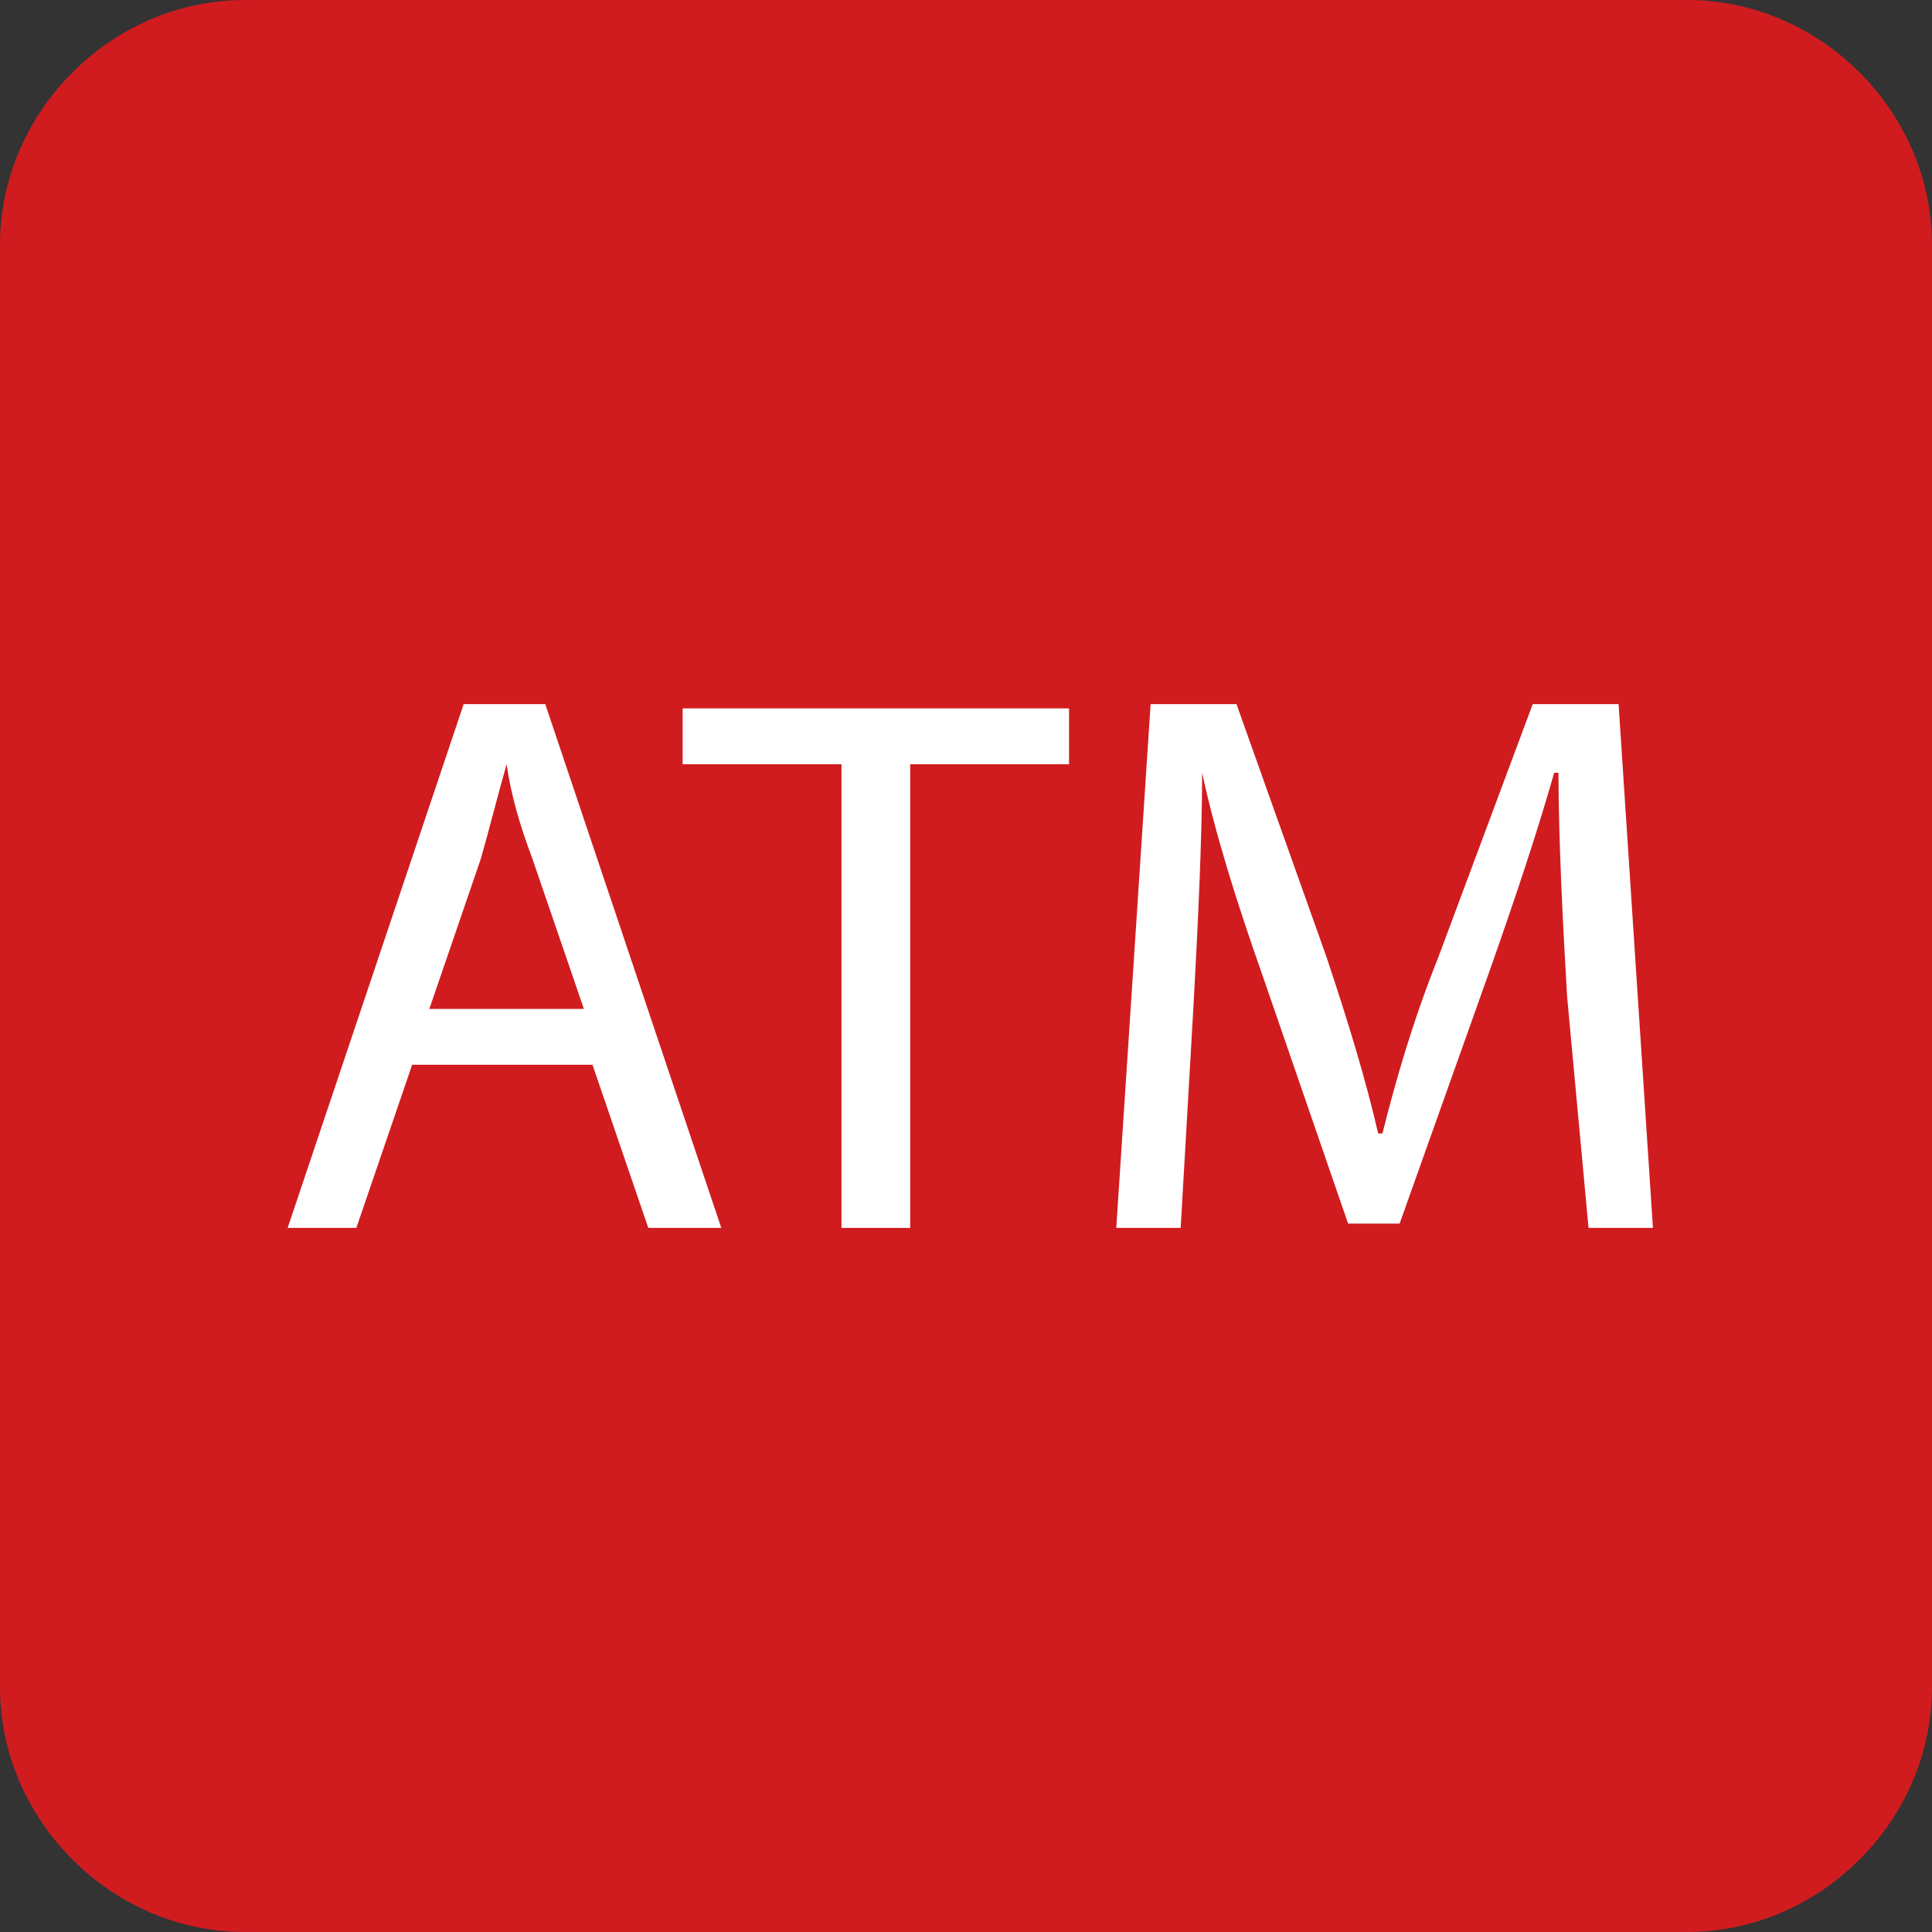 <?xml version="1.0" encoding="utf-8"?>
<!-- Generator: Adobe Illustrator 16.0.0, SVG Export Plug-In . SVG Version: 6.00 Build 0)  -->
<!DOCTYPE svg PUBLIC "-//W3C//DTD SVG 1.1//EN" "http://www.w3.org/Graphics/SVG/1.1/DTD/svg11.dtd">
<svg version="1.1" id="ATM" xmlns="http://www.w3.org/2000/svg" xmlns:xlink="http://www.w3.org/1999/xlink" x="0px" y="0px"
	 width="1000px" height="1000px" viewBox="0 0 1000 1000" enable-background="new 0 0 1000 1000" xml:space="preserve">
<rect x="0" y="0" width="1000" height="1000" fill="#333333" stroke="none"/>
<g id="ATM_2_">
	<g>
		<path fill="#D01C1F" d="M873.333,1000H126.667C57.778,1000,0,942.223,0,873.333V126.667C0,57.778,57.778,0,126.667,0h746.667
			C942.223,0,1000,57.778,1000,126.667v746.667C1000,942.223,942.223,1000,873.333,1000z"/>
	</g>
	<g>
		<g>
			<path fill="#FFFFFF" d="M213.333,551.111l-28.889,84.444h-35.556L240,364.444h42.222l91.111,271.111h-37.777l-28.889-84.444
				H213.333z M302.223,522.223l-26.667-77.778c-6.667-17.777-11.111-33.333-13.333-48.889l0,0
				c-4.444,15.556-8.889,33.333-13.333,48.889l-26.667,77.778H302.223z"/>
		</g>
		<g>
			<path fill="#FFFFFF" d="M435.556,395.556h-82.223v-28.889h200v28.889h-82.222v240h-35.556V395.556z"/>
		</g>
		<g>
			<path fill="#FFFFFF" d="M811.111,515.556c-2.223-37.778-4.444-82.223-4.444-115.556h-2.223
				c-8.889,31.111-20,64.444-33.333,102.223l-46.667,131.11h-26.667l-44.444-128.889C640,466.667,628.889,431.111,622.223,400l0,0
				c0,33.333-2.223,80-4.445,120l-6.666,115.556h-33.334l17.778-271.111H640l46.667,131.111c11.11,33.333,20,62.222,26.666,91.111
				h2.223c6.667-26.667,15.556-57.778,28.889-91.111l48.889-131.111h44.444l17.778,271.111h-33.333L811.111,515.556z"/>
		</g>
	</g>
</g>
</svg>
